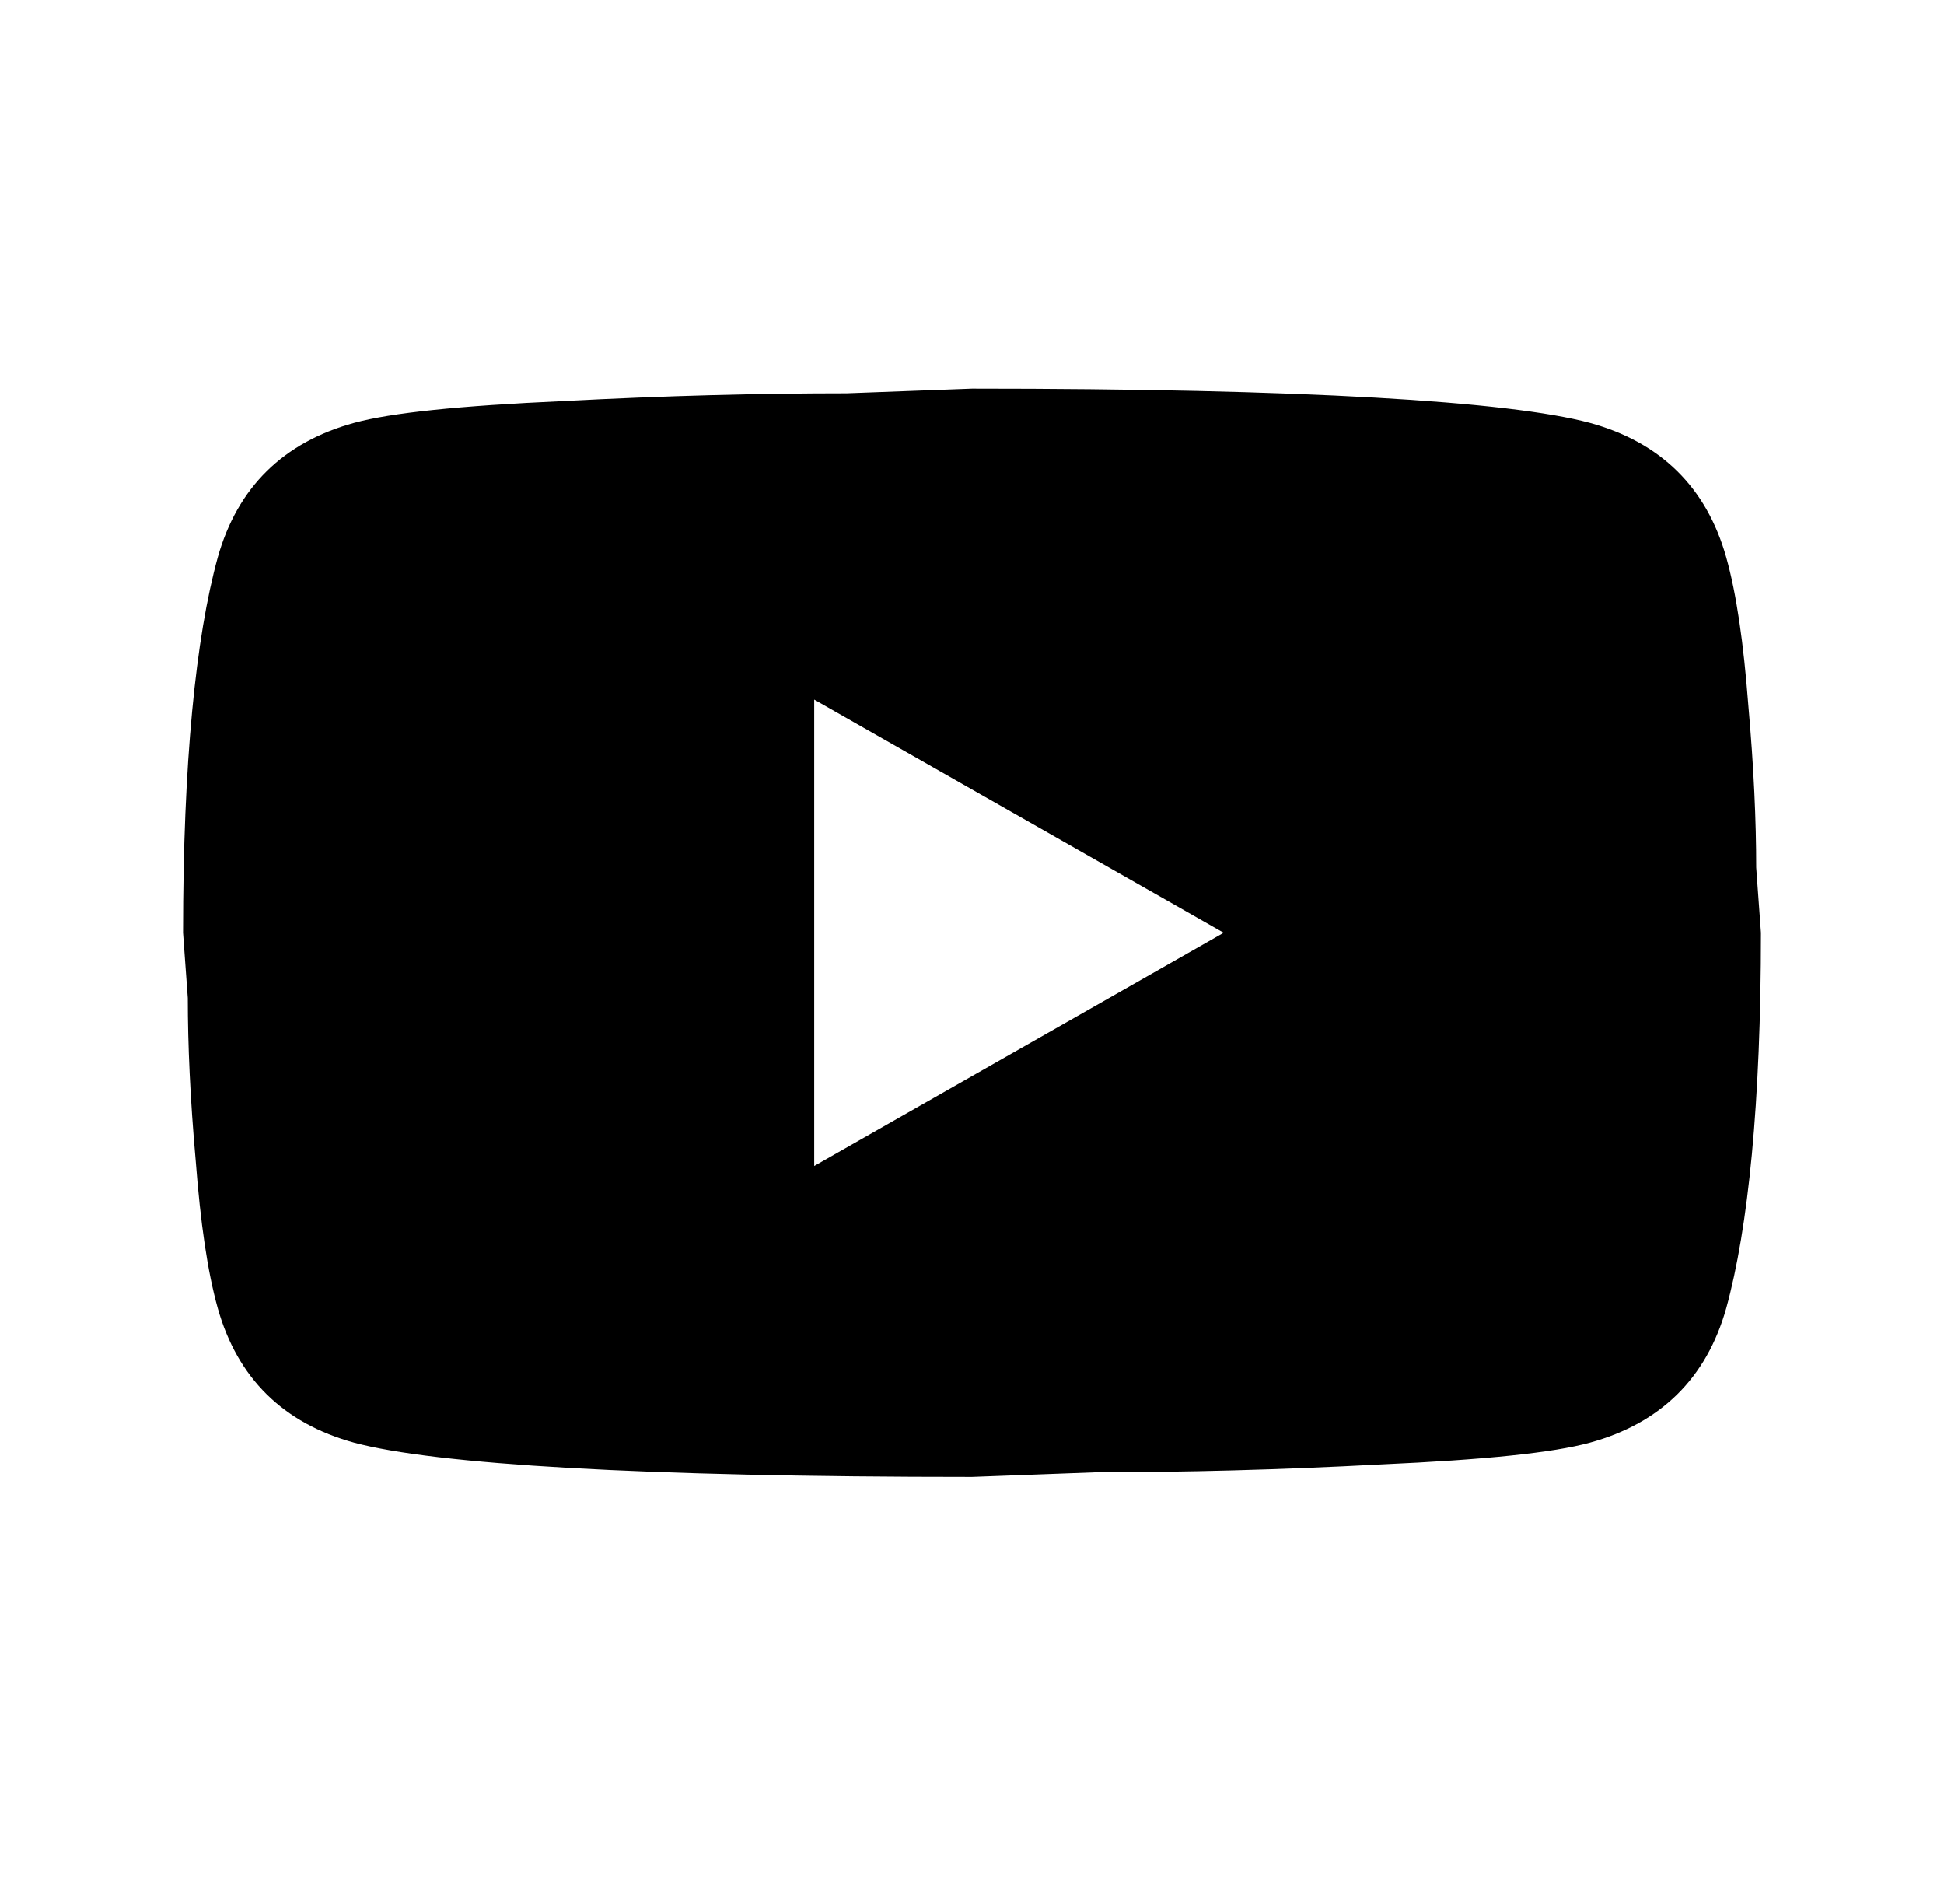 <svg width="48" height="47" viewBox="0 0 48 47" fill="none" xmlns="http://www.w3.org/2000/svg">
<g id="mdi:youtube">
<path id="Vector" d="M20.104 28.783L30.214 23.026L20.104 17.27V28.783ZM42.623 13.758C42.876 14.66 43.051 15.869 43.168 17.404C43.304 18.939 43.363 20.263 43.363 21.414L43.48 23.026C43.48 27.229 43.168 30.318 42.623 32.294C42.136 34.021 41.006 35.134 39.253 35.614C38.337 35.863 36.662 36.036 34.09 36.151C31.558 36.286 29.24 36.343 27.097 36.343L24 36.458C15.838 36.458 10.754 36.151 8.747 35.614C6.994 35.134 5.864 34.021 5.377 32.294C5.124 31.392 4.949 30.184 4.832 28.648C4.695 27.113 4.637 25.789 4.637 24.638L4.52 23.026C4.52 18.824 4.832 15.735 5.377 13.758C5.864 12.031 6.994 10.918 8.747 10.438C9.663 10.189 11.338 10.016 13.909 9.901C16.442 9.767 18.76 9.709 20.903 9.709L24 9.594C32.162 9.594 37.246 9.901 39.253 10.438C41.006 10.918 42.136 12.031 42.623 13.758Z" fill="black"/>
</g>
</svg>
